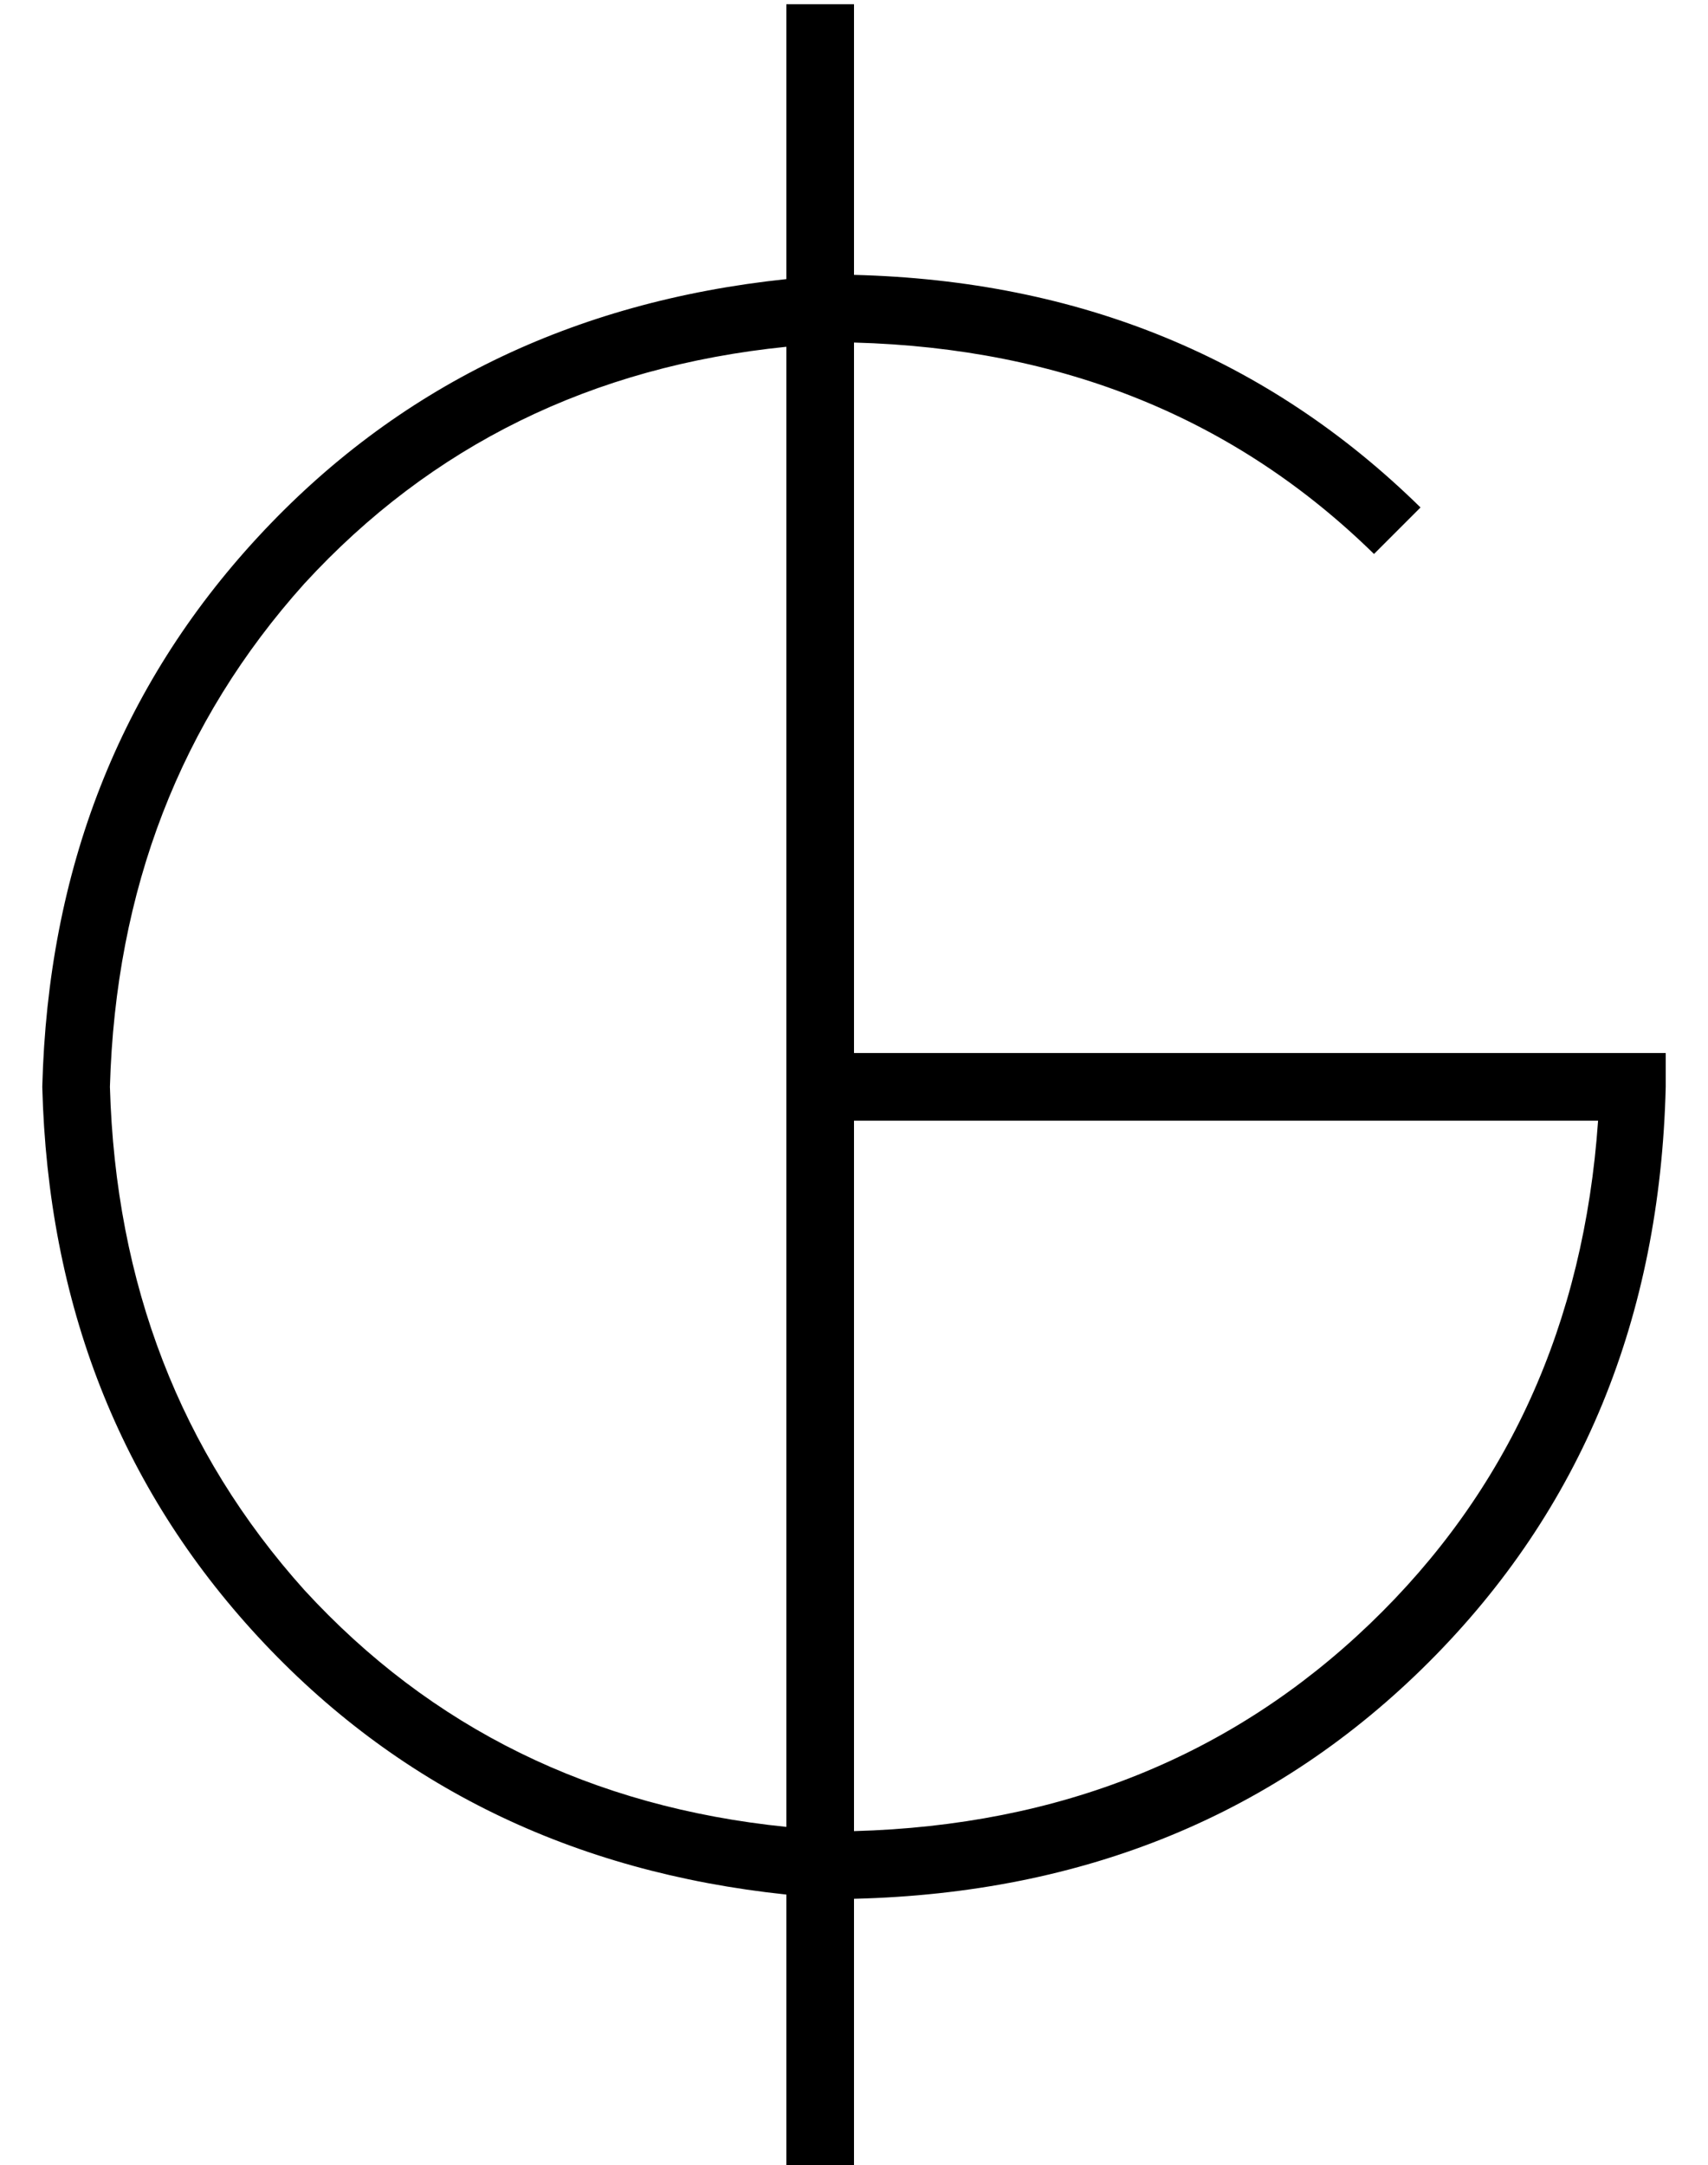 <?xml version="1.0" standalone="no"?>
<!DOCTYPE svg PUBLIC "-//W3C//DTD SVG 1.1//EN" "http://www.w3.org/Graphics/SVG/1.1/DTD/svg11.dtd" >
<svg xmlns="http://www.w3.org/2000/svg" xmlns:xlink="http://www.w3.org/1999/xlink" version="1.1" viewBox="-10 -40 404 512">
   <path fill="currentColor"
d="M192 -39h-16h16h-16v65v0q-76 8 -125 61t-51 130q2 77 51 130t125 61v65v0h16v0v-64v0q82 -2 136 -56t56 -136v-8v0h-8h-184v-168v0q74 2 123 50l11 -11v0q-54 -53 -134 -55v-64v0zM176 42v350v-350v350q-69 -7 -114 -56q-44 -49 -46 -119q2 -70 46 -119q45 -49 114 -56
v0zM192 393v-168v168v-168h176v0q-5 72 -54 119t-122 49v0z" />
</svg>
